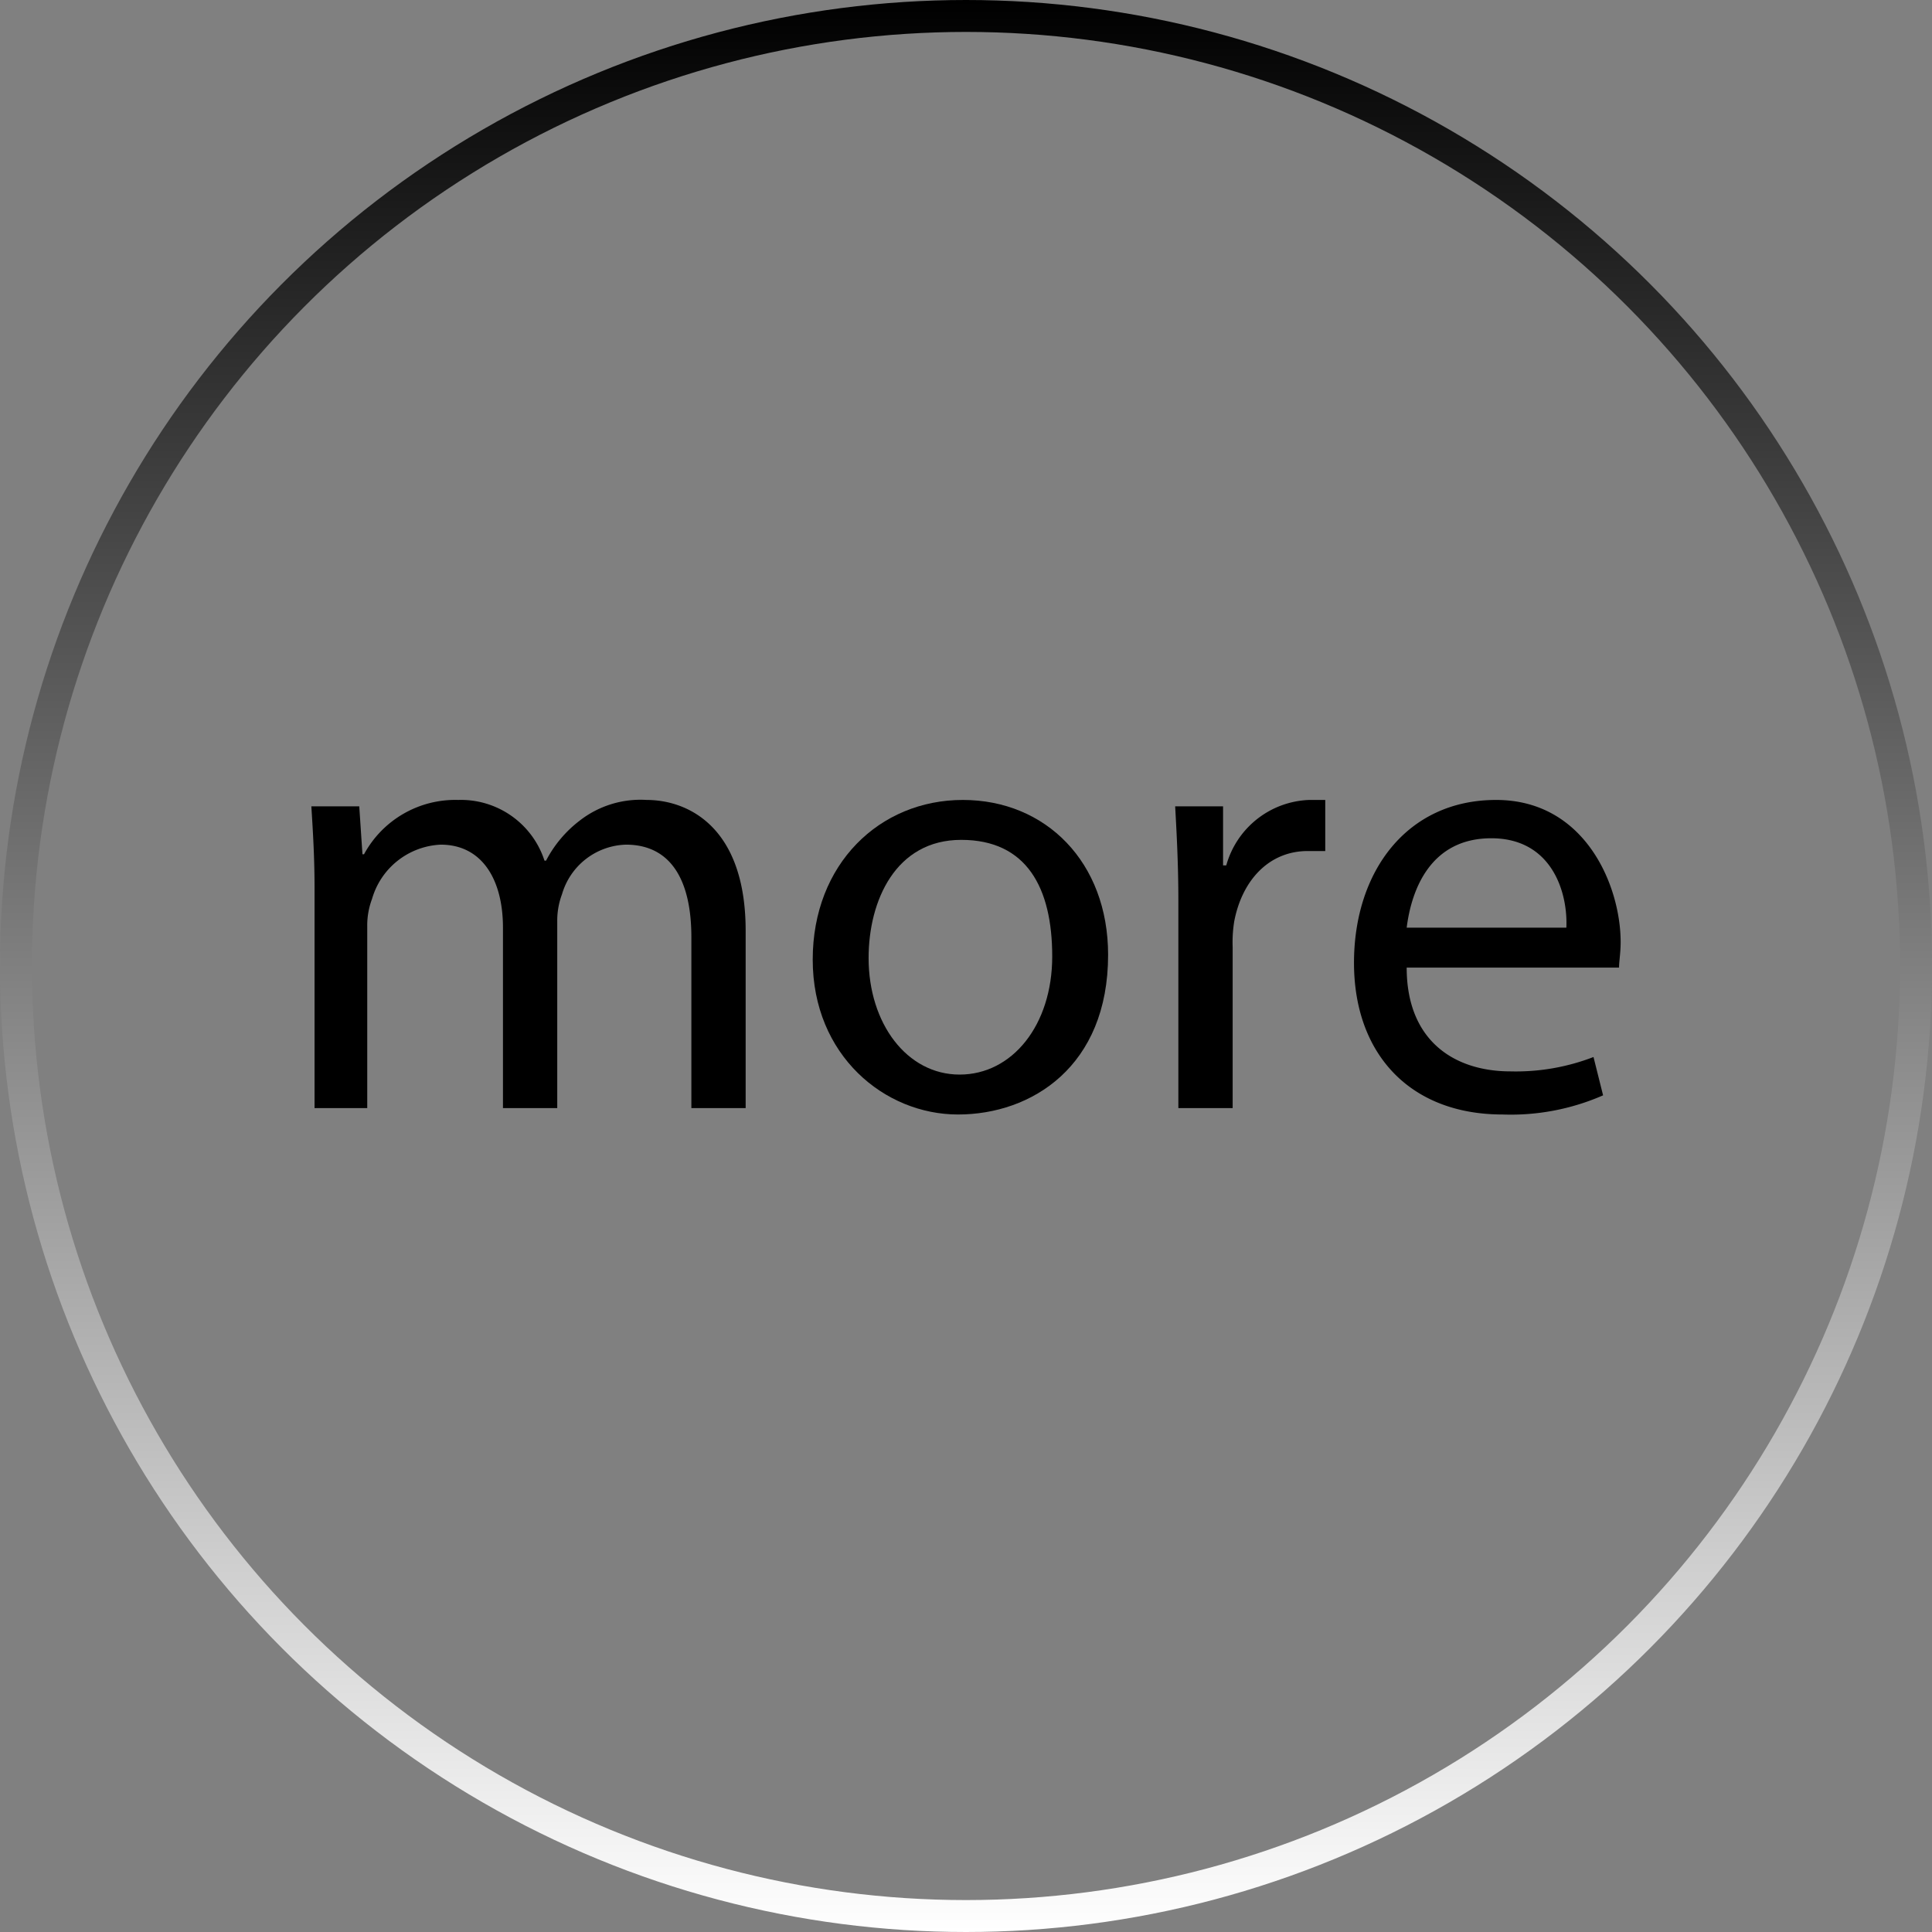 <svg xmlns="http://www.w3.org/2000/svg" xmlns:xlink="http://www.w3.org/1999/xlink" width="121" height="121" viewBox="0 0 121 121">
  <rect x="0" y="0" width="121" height="121" fill="#808080" stroke="none"/>
  <defs>
    <linearGradient id="a" data-name="白、黑" x1="-512.79" y1="1218.73" x2="-391.79" y2="1218.73" gradientTransform="translate(-1158.2 -391.8) rotate(-90)" gradientUnits="userSpaceOnUse">
      <stop offset="0" stop-color="#fff"/>
      <stop offset="1"/>
    </linearGradient>
  </defs>
  <g>
    <circle cx="60.5" cy="60.5" r="59.5" style="fill: none;stroke-miterlimit: 10;stroke-width: 2px;stroke: url(#a)"/>
    <g>
      <path d="M19.7,55.6c0-1.9-.1-3.5-.2-5.1h3l.2,3h.1a6.5,6.5,0,0,1,5.9-3.4,5.5,5.5,0,0,1,5.4,3.8h.1a7.5,7.5,0,0,1,2.1-2.5,6.2,6.2,0,0,1,4.2-1.3c2.5,0,6.2,1.6,6.2,8.2V69.4H43.3V58.7c0-3.6-1.3-5.8-4.1-5.8a4.3,4.3,0,0,0-4,3.1,4.7,4.7,0,0,0-.3,1.7V69.4H31.5V58.1c0-3-1.3-5.2-3.9-5.2a4.7,4.7,0,0,0-4.3,3.4A4.7,4.7,0,0,0,23,58V69.4H19.7Z"/>
      <path d="M69.4,59.8c0,7-4.8,10-9.4,10s-9.1-3.7-9.1-9.7,4.2-10,9.4-10S69.4,54,69.4,59.8Zm-15,.2c0,4.1,2.4,7.3,5.7,7.3s5.8-3.1,5.8-7.4-1.6-7.3-5.7-7.3S54.4,56.4,54.4,60Z"/>
      <path d="M73.8,56.4c0-2.2-.1-4.1-.2-5.9h3v3.7h.2a5.6,5.6,0,0,1,5.2-4.1h1v3.2H81.9c-2.4,0-4.1,1.8-4.6,4.4a8.1,8.1,0,0,0-.1,1.6V69.4H73.8Z"/>
      <path d="M88.1,60.6c0,4.6,3,6.5,6.5,6.5a13.5,13.5,0,0,0,5.2-.9l.6,2.4a14.4,14.4,0,0,1-6.3,1.2c-5.8,0-9.3-3.8-9.3-9.5s3.3-10.2,8.9-10.2,7.8,5.4,7.8,8.9c0,.7-.1,1.2-.1,1.6Zm10-2.5c.1-2.2-.9-5.6-4.7-5.6s-5,3.2-5.3,5.6Z"/>
    </g>
  </g>
</svg>
